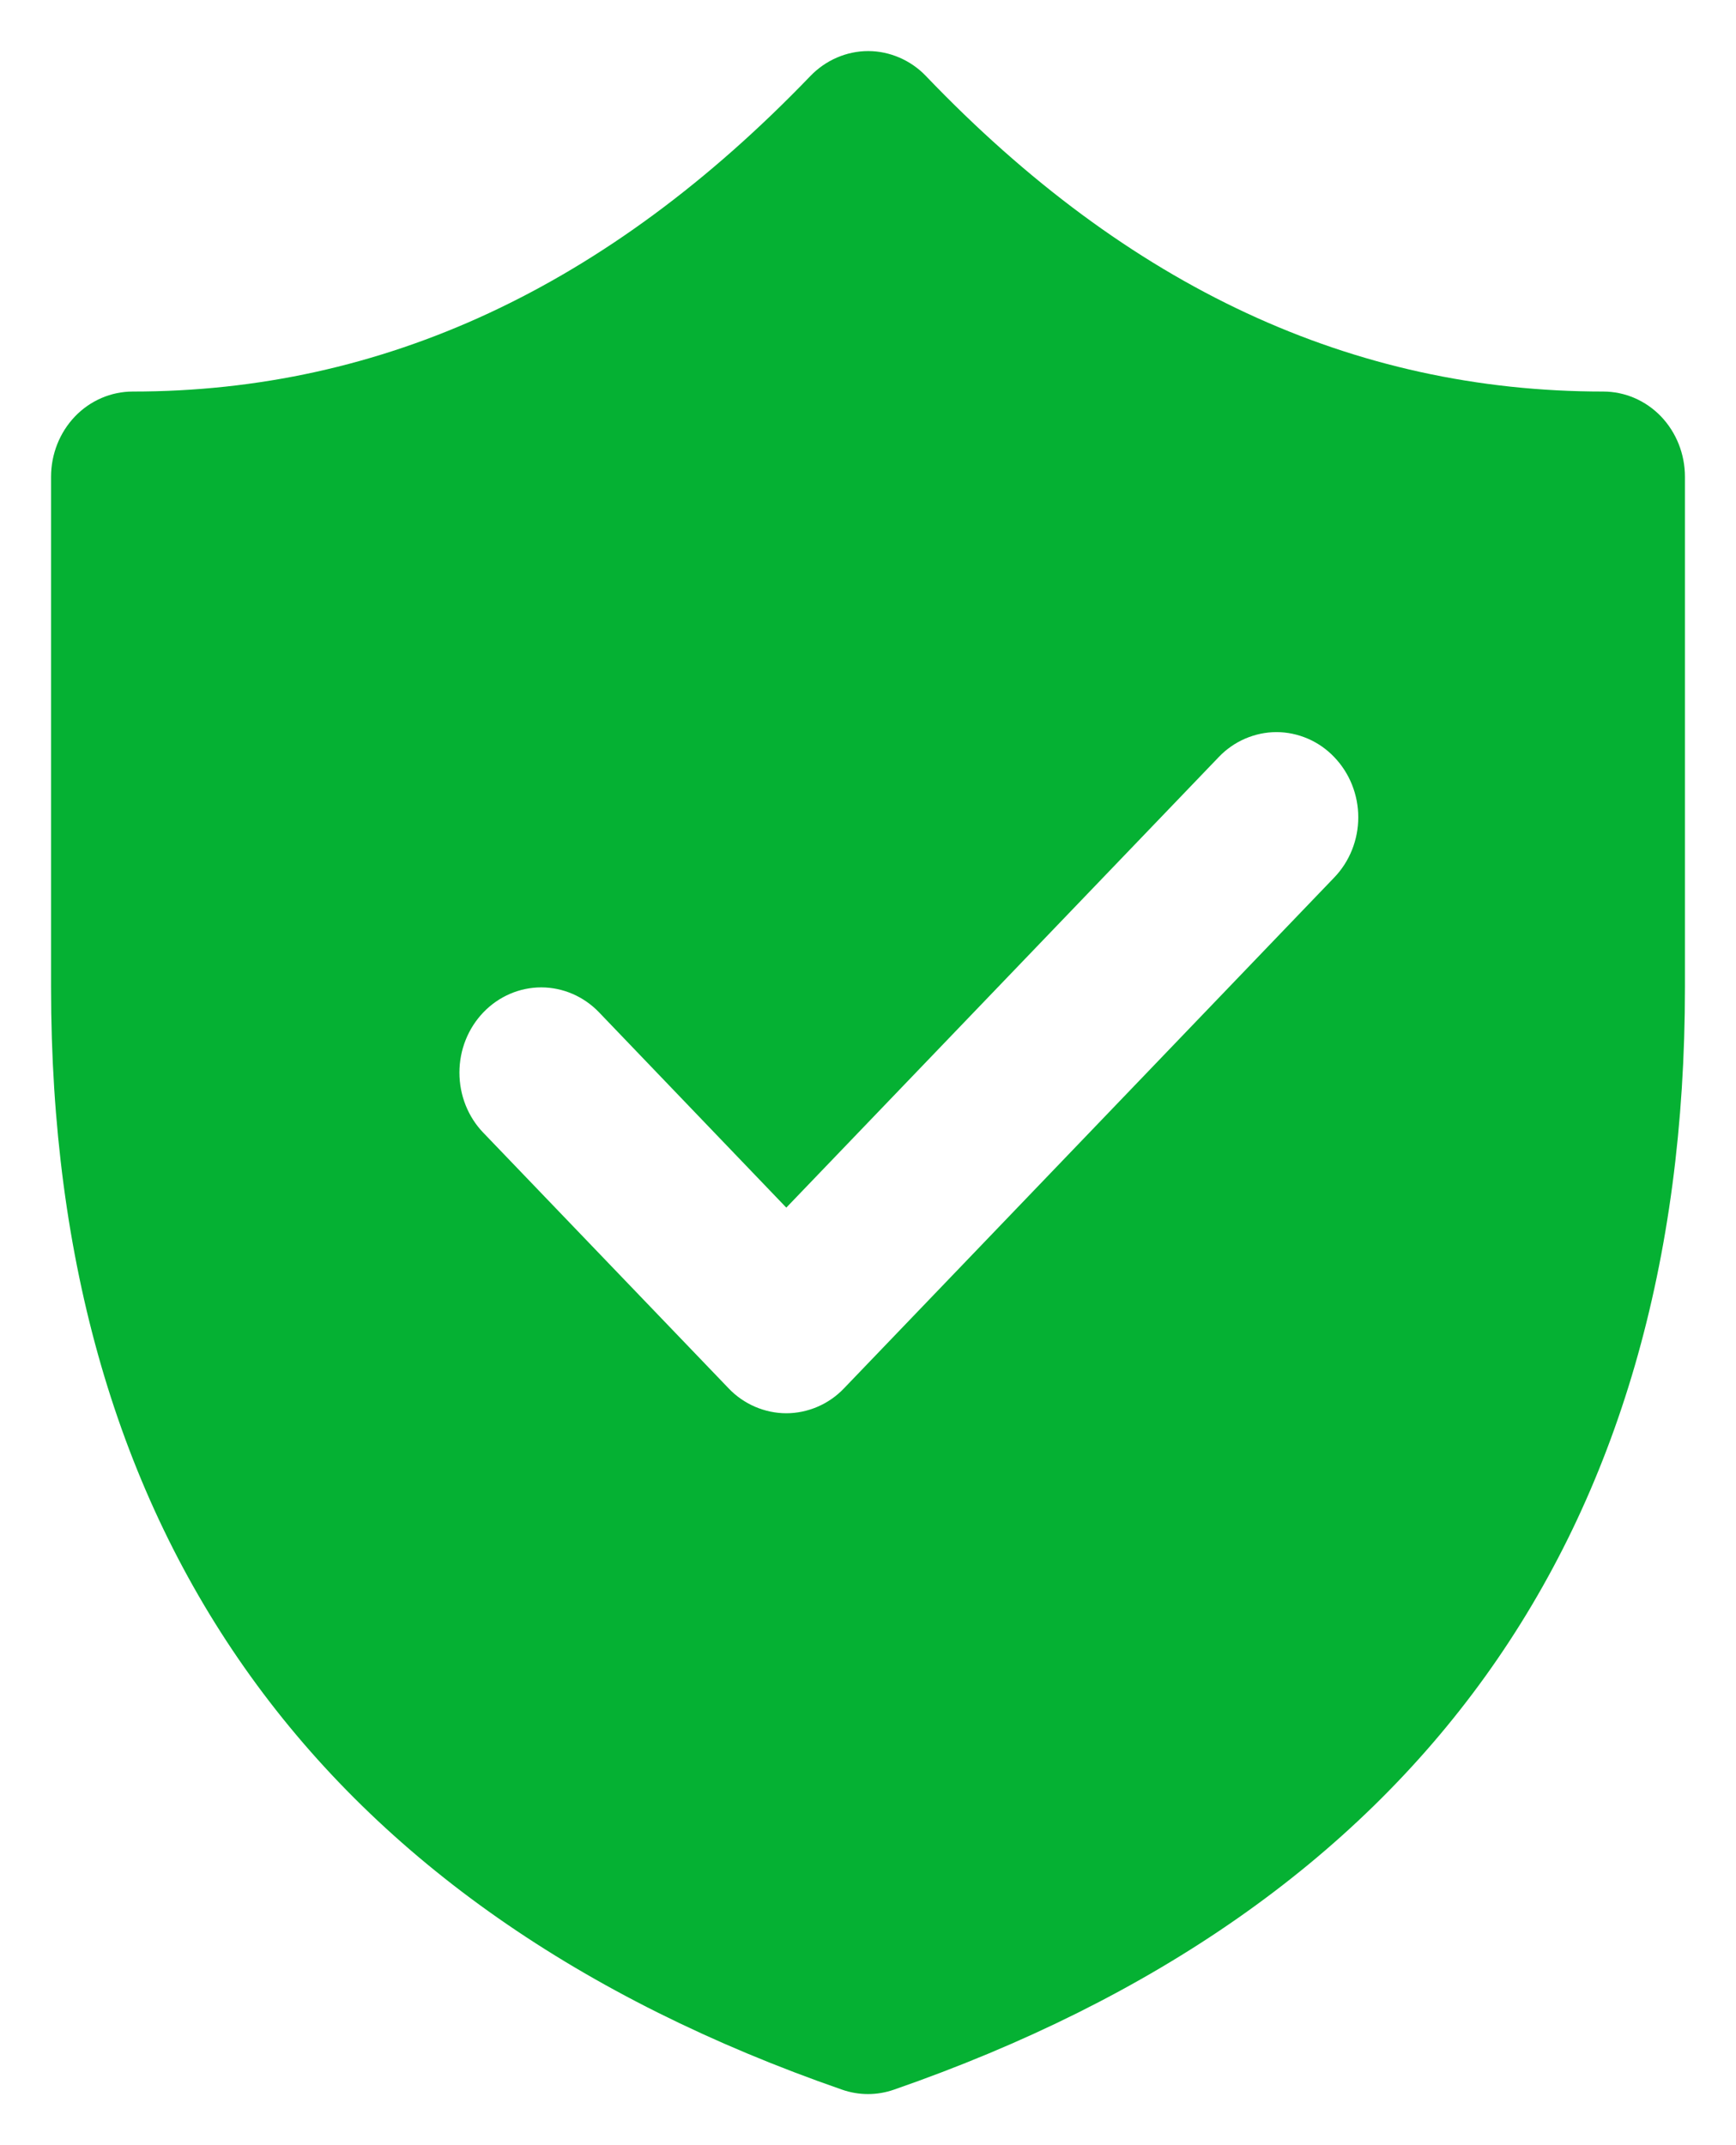 <svg width="17" height="21" viewBox="0 0 17 21" fill="none" xmlns="http://www.w3.org/2000/svg">
<path d="M9.068 0.745C8.994 0.667 8.905 0.606 8.808 0.564C8.711 0.522 8.607 0.5 8.502 0.5C8.396 0.5 8.292 0.522 8.195 0.564C8.098 0.606 8.01 0.667 7.935 0.745C5.946 2.813 3.748 3.833 1.3 3.833C1.088 3.833 0.884 3.921 0.734 4.077C0.584 4.234 0.5 4.446 0.5 4.667V9.668C0.5 15.034 3.126 18.68 8.247 20.457C8.411 20.514 8.589 20.514 8.753 20.457C13.873 18.68 16.5 15.034 16.5 9.668V4.667C16.5 4.446 16.416 4.234 16.266 4.077C16.116 3.921 15.912 3.833 15.7 3.833C13.25 3.833 11.052 2.817 9.068 0.745ZM13.066 7.412C13.216 7.568 13.301 7.78 13.301 8.001C13.301 8.222 13.216 8.434 13.066 8.59L8.266 13.59C8.192 13.668 8.104 13.729 8.007 13.771C7.909 13.813 7.805 13.835 7.7 13.835C7.595 13.835 7.491 13.813 7.393 13.771C7.296 13.729 7.208 13.668 7.134 13.59L4.734 11.09C4.583 10.934 4.499 10.722 4.499 10.5C4.499 10.279 4.583 10.067 4.734 9.91C4.884 9.754 5.088 9.666 5.3 9.666C5.512 9.666 5.716 9.754 5.866 9.91L7.7 11.822L11.934 7.412C12.008 7.334 12.096 7.273 12.193 7.231C12.291 7.189 12.395 7.167 12.5 7.167C12.605 7.167 12.709 7.189 12.807 7.231C12.904 7.273 12.992 7.334 13.066 7.412Z" fill="#05B133"/>
</svg>
